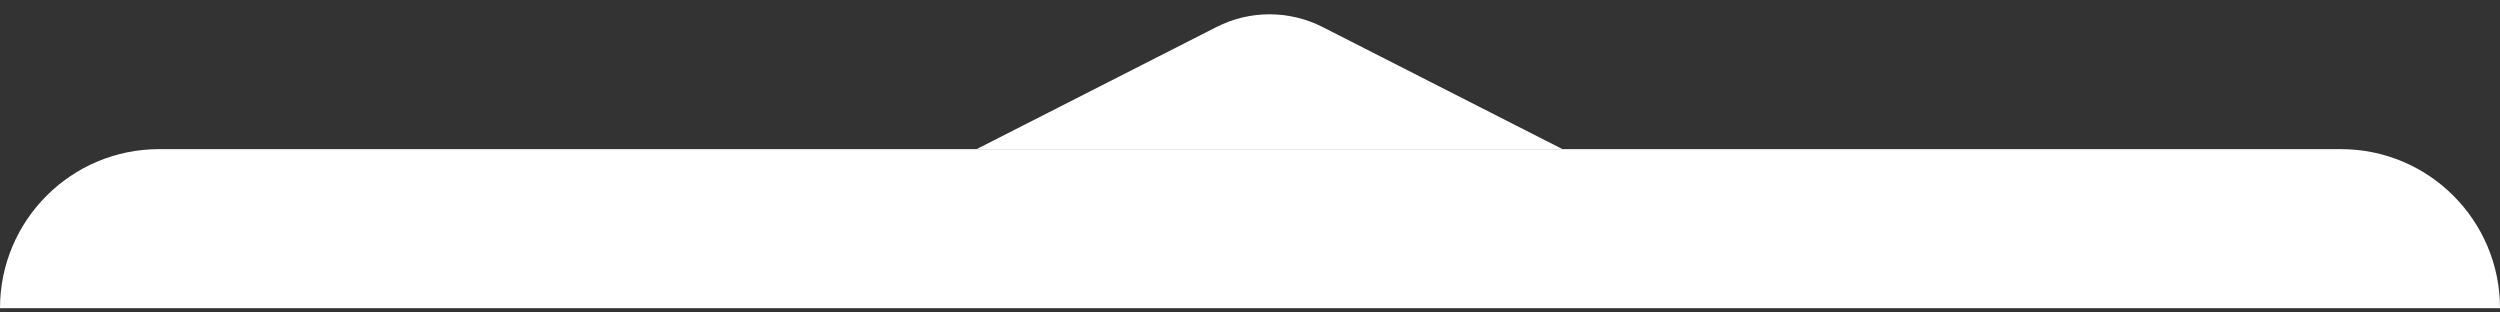 <svg width="64" height="8" viewBox="0 0 64 8" fill="none" xmlns="http://www.w3.org/2000/svg">
<rect x="0" y="0" width="64" height="8" fill="#333333" stroke="none"/>
<path d="M0 7.89C0 5.641 1.823 3.818 4.072 3.818H59.928C62.177 3.818 64 5.641 64 7.89V7.89H0V7.89Z" fill="white"/>
<path d="M31.139 0.693L25 3.818H40L33.861 0.693C33.006 0.257 31.994 0.257 31.139 0.693Z" fill="white"/>
</svg>
